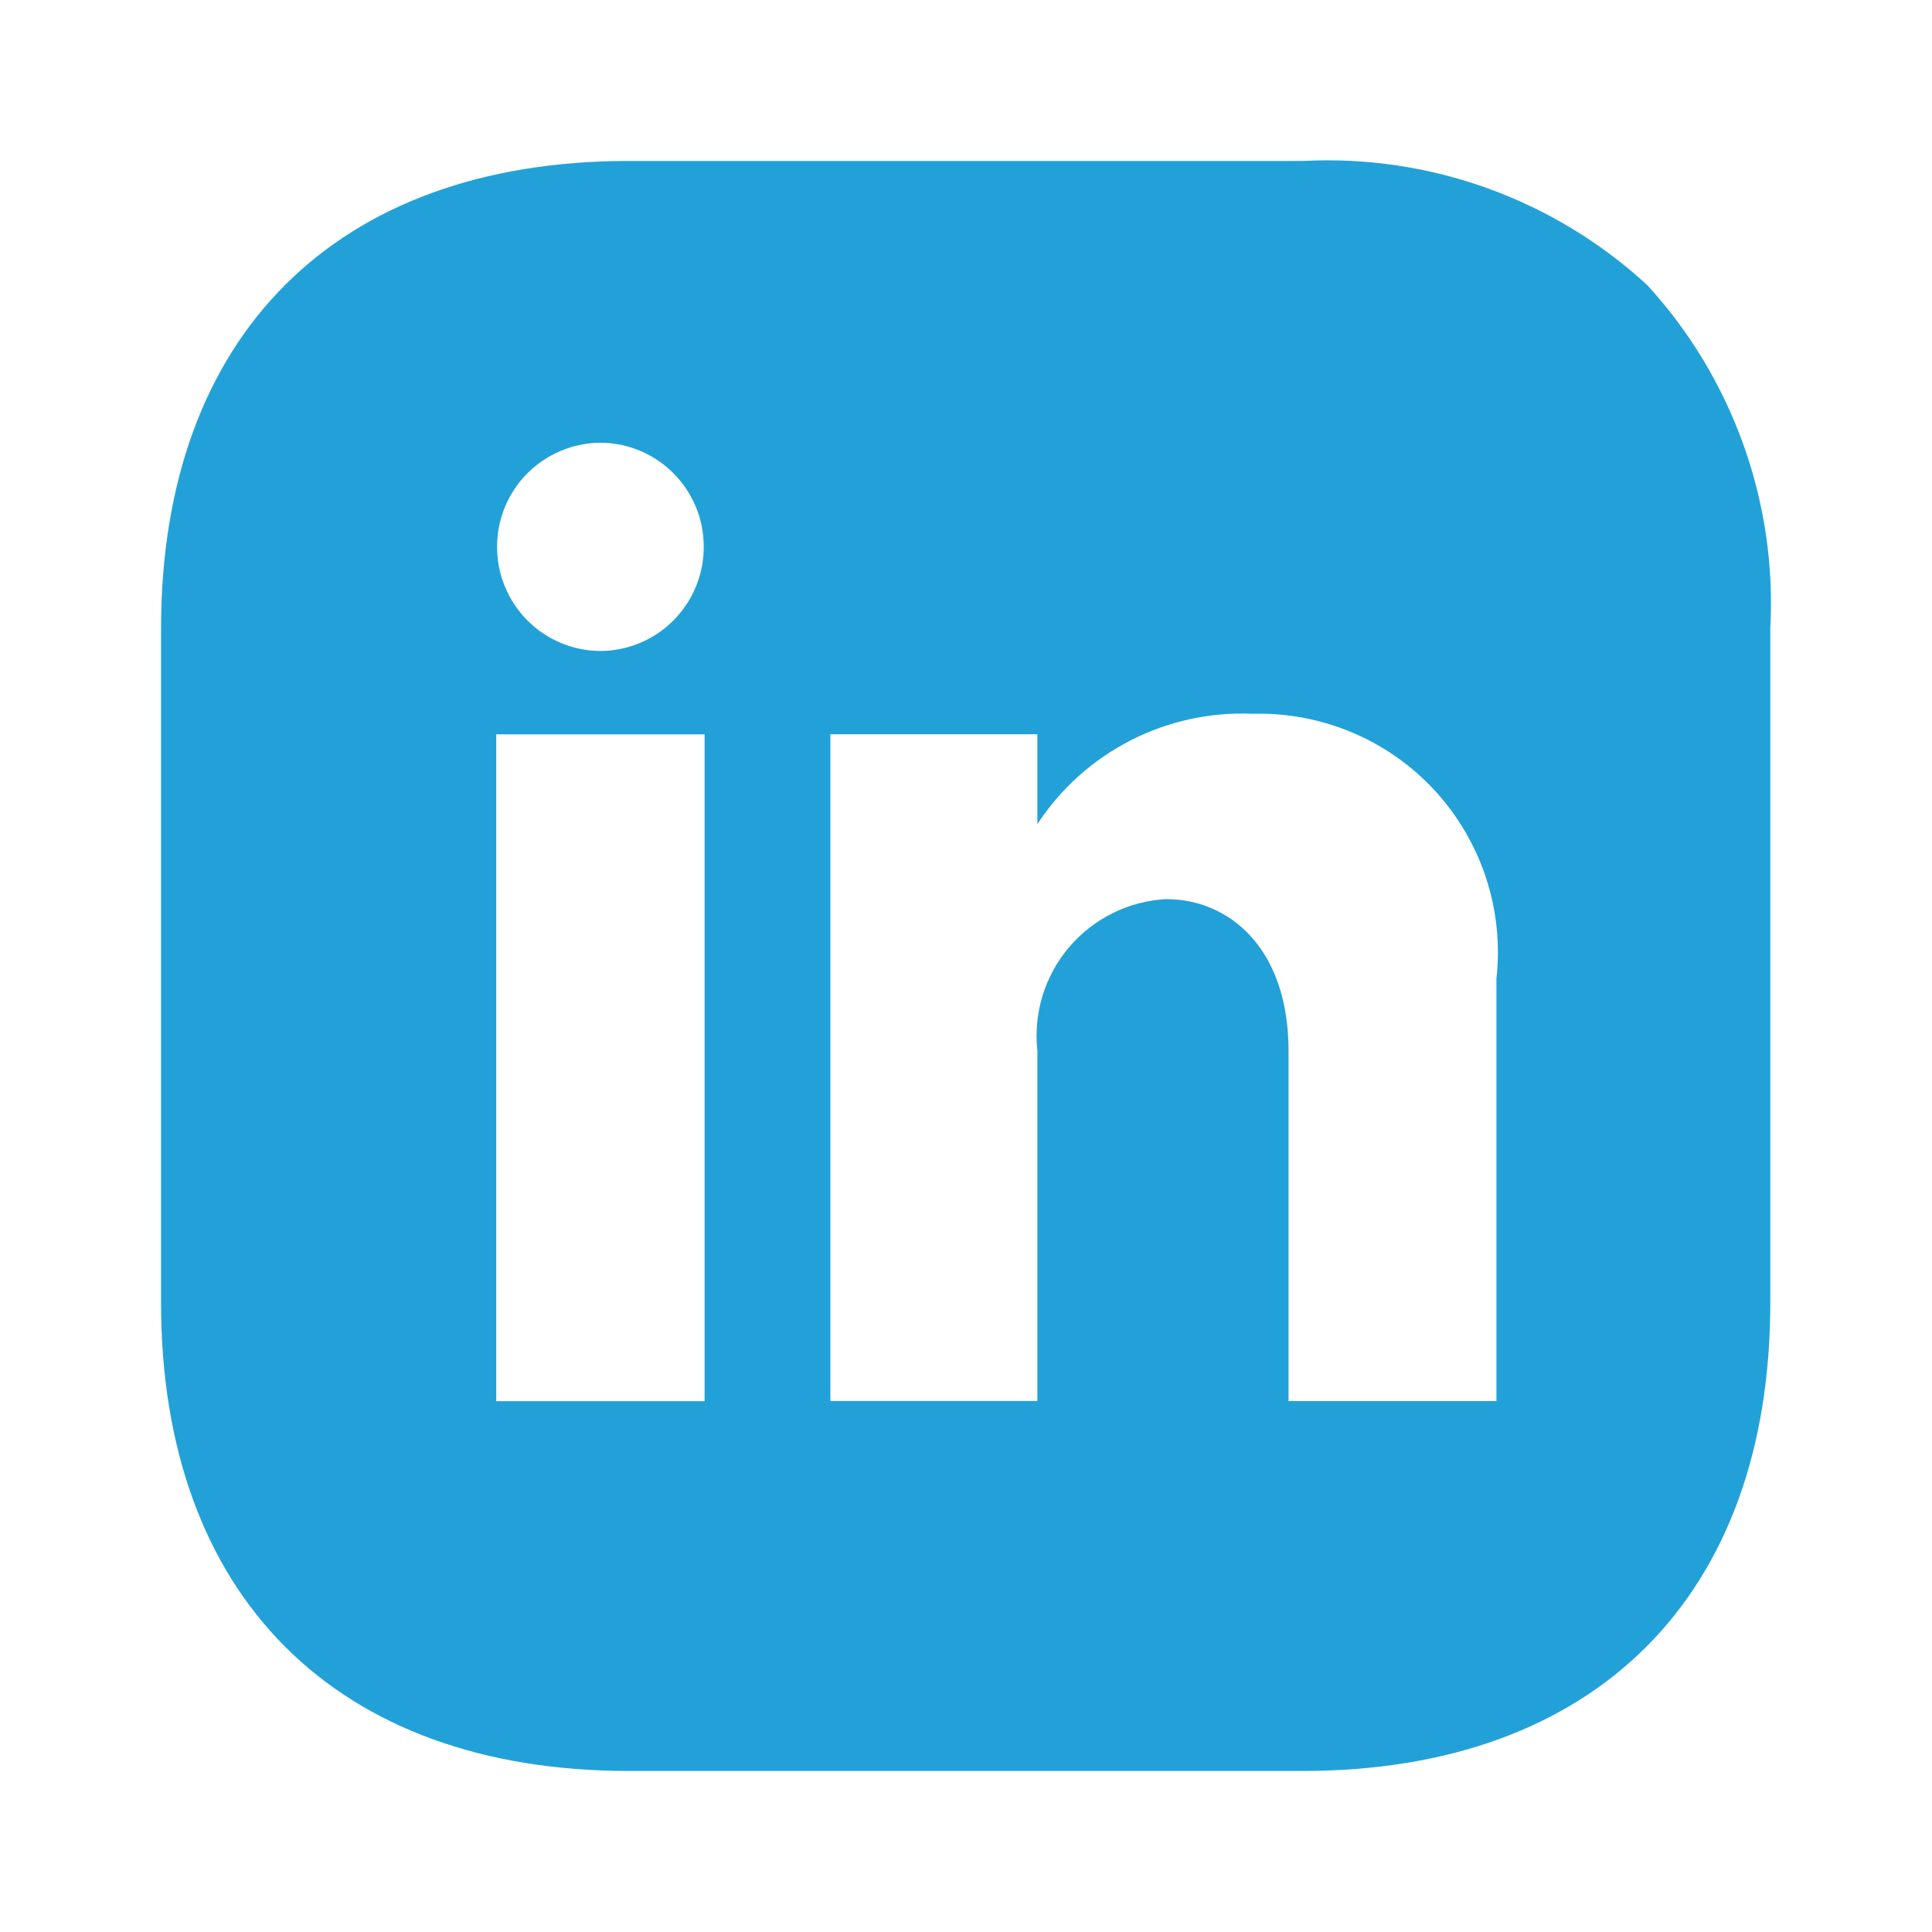 <svg fill="none" height="20" viewBox="0 0 20 20" width="20" xmlns="http://www.w3.org/2000/svg" xmlns:xlink="http://www.w3.org/1999/xlink"><clipPath id="a"><path d="m0 0h20v20h-20z"/></clipPath><g clip-path="url(#a)"><path d="m13.484 18.333h-6.974c-3.032 0-4.843-1.813-4.843-4.85v-6.975c0-3.032 1.81-4.842 4.843-4.842h6.983c.649-.033 1.298.063 1.909.284.611.221 1.172.561 1.65 1.001.438.478.776 1.039.995 1.65.219.611.314 1.259.279 1.906v6.983c-.001 3.033-1.811 4.843-4.843 4.843zm-1.407-9.025c.628 0 1.262.487 1.262 1.573v3.623h2.152v-4.371c.039-.351.003-.707-.107-1.043s-.291-.645-.53-.905c-.239-.26-.532-.466-.858-.603-.326-.137-.677-.203-1.031-.193-.438-.019-.874.077-1.264.277-.39.2-.722.498-.962.865v-.93h-2.143v6.902h2.143v-3.623c-.021-.192-.003-.387.053-.572.057-.185.151-.357.276-.504.126-.147.28-.267.454-.353s.363-.134.556-.144zm-6.94-1.706v6.903h2.157v-6.903zm1.079-3.019c-.285.002-.557.116-.758.318s-.313.476-.312.76c-.001.285.112.558.312.76s.473.317.758.318c.285-.002.557-.116.757-.318.2-.202.313-.476.312-.76.001-.285-.111-.558-.312-.76-.2-.202-.473-.317-.757-.318z" fill="#22a1d9"/></g></svg>